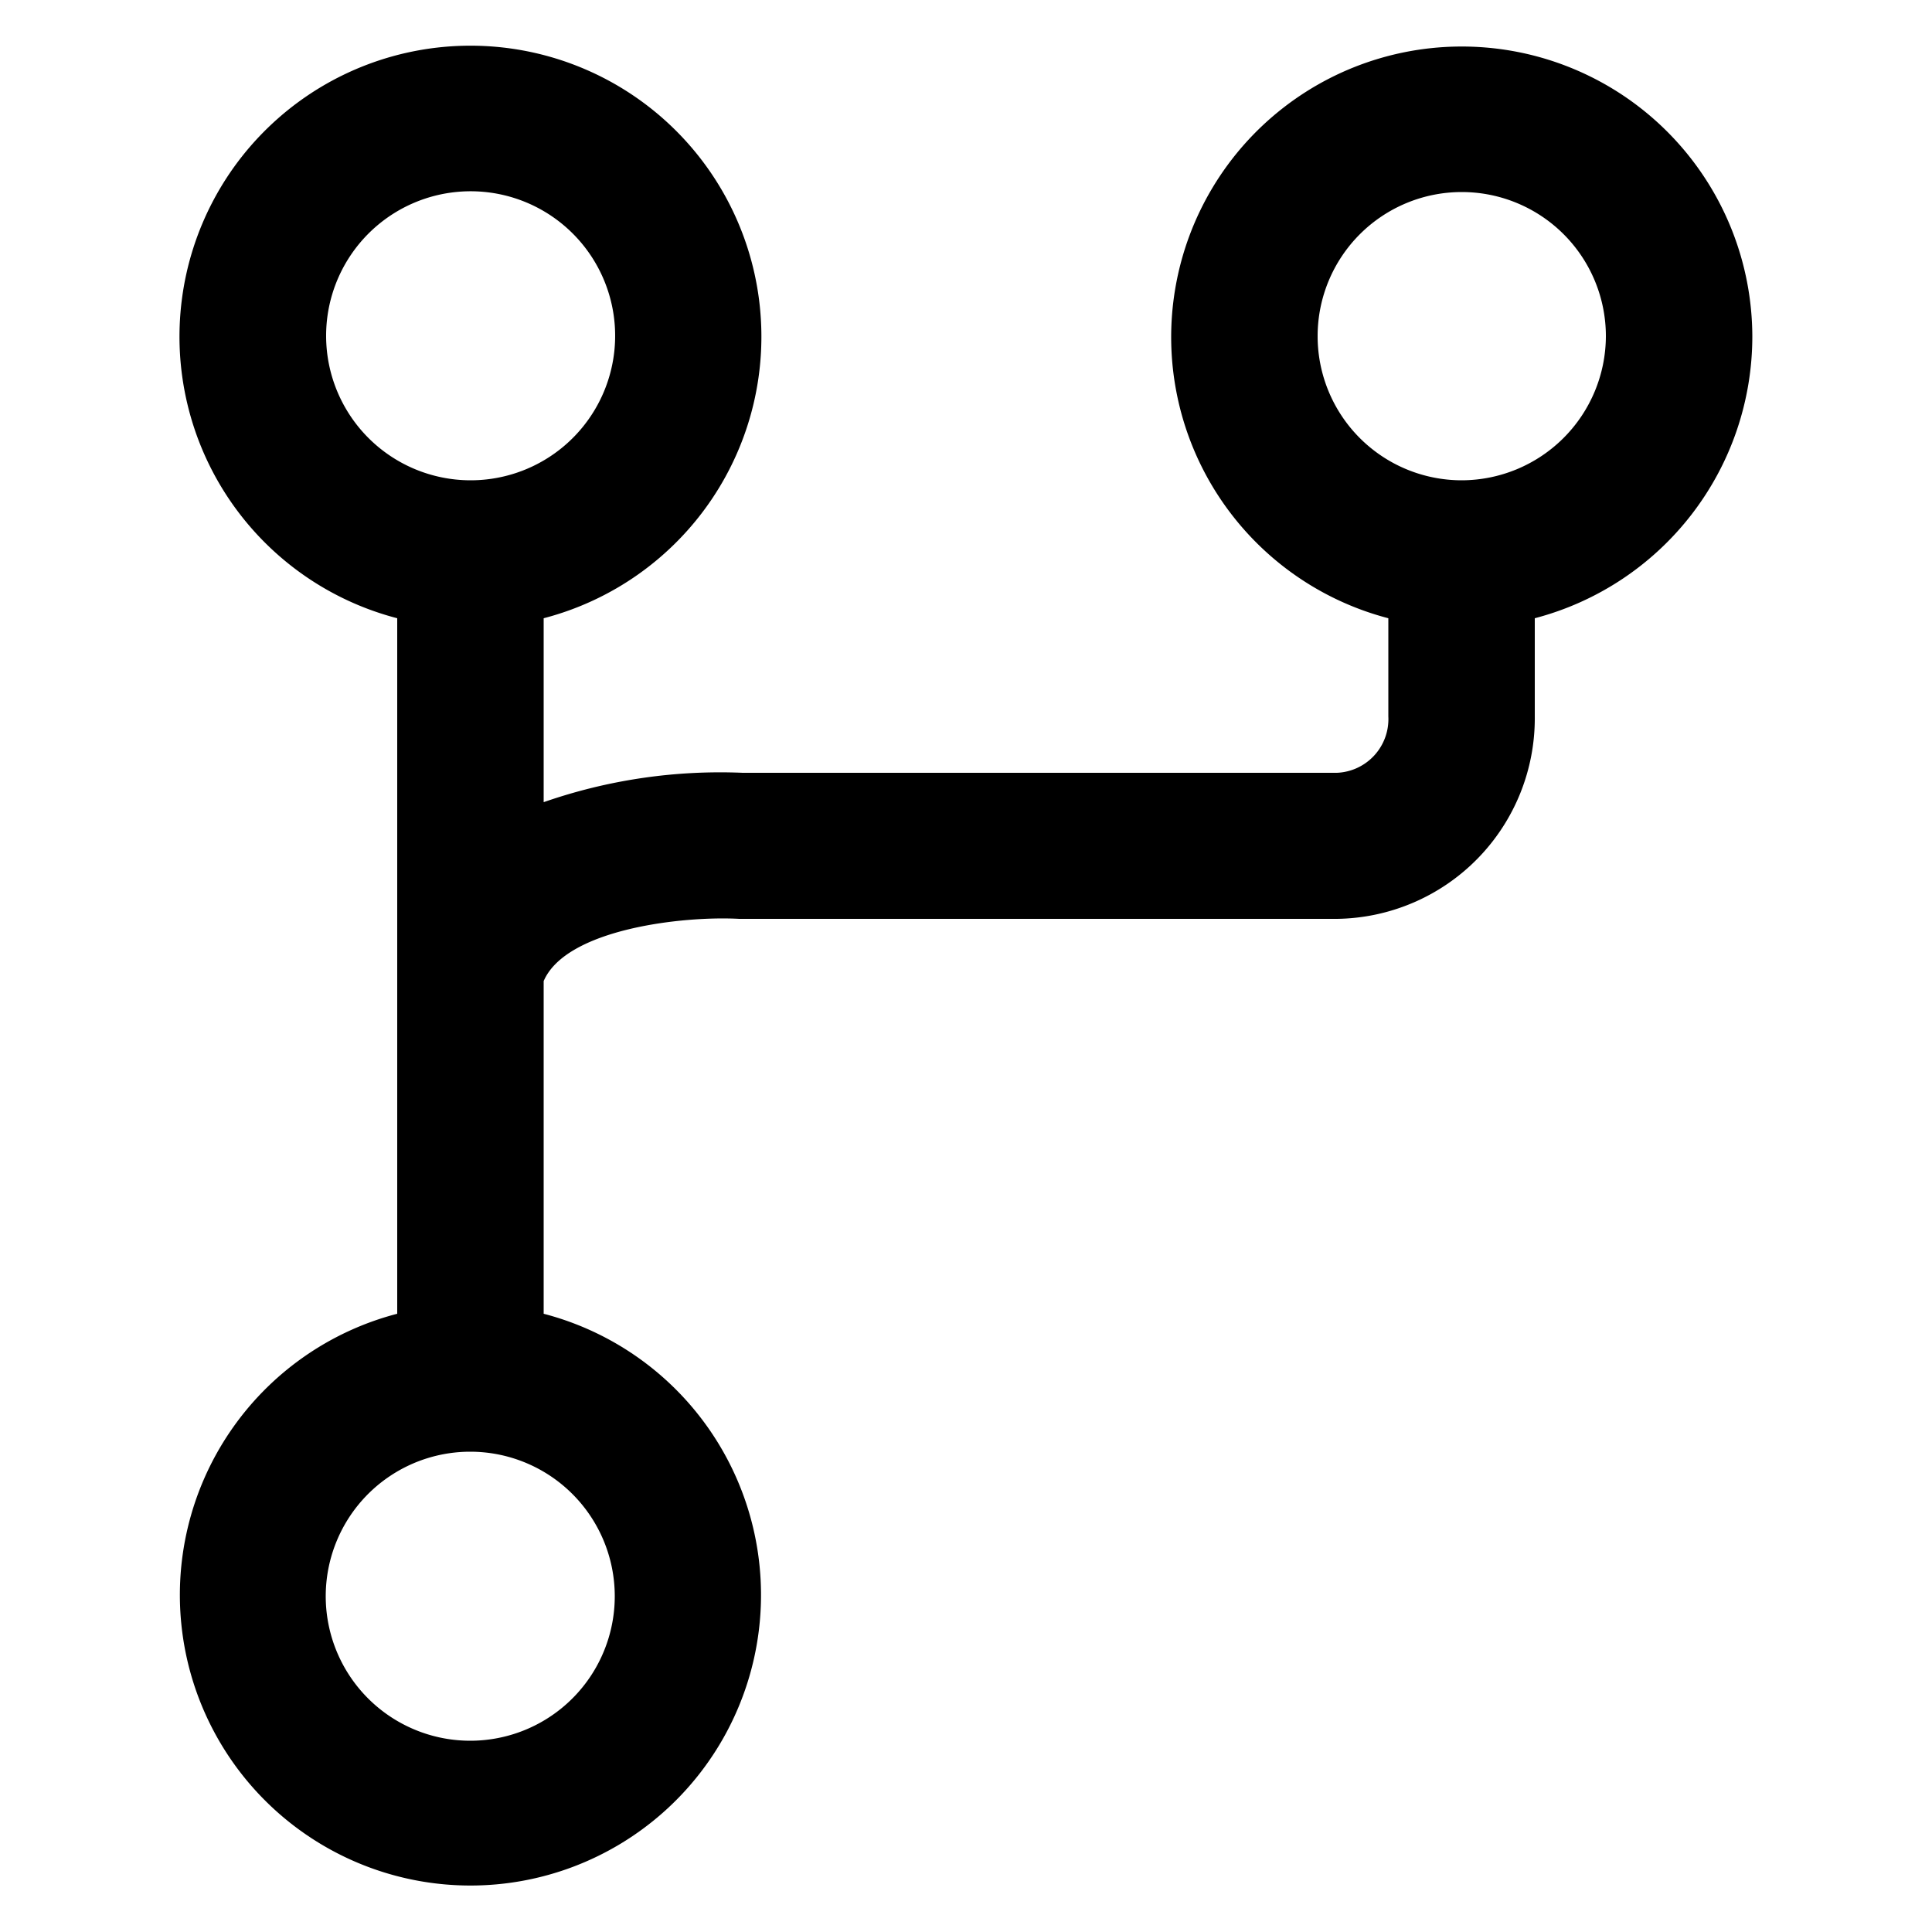 <svg id="Layer_1" data-name="Layer 1" xmlns="http://www.w3.org/2000/svg" viewBox="0 0 50 50"><path d="M45.35,8.7A7.52,7.52,0,1,0,35.93,16v2.54A1.39,1.39,0,0,1,34.6,20L19.22,20a13.89,13.89,0,0,0-5.15.76V16a7.53,7.53,0,1,0-3.79,0V34a7.52,7.52,0,1,0,3.79,0V25.39c.58-1.35,3.61-1.69,5.06-1.61l15.47,0a5.19,5.19,0,0,0,5.12-5.23V16A7.54,7.54,0,0,0,45.35,8.7ZM8.44,8.7a3.74,3.74,0,1,1,3.73,3.73A3.74,3.74,0,0,1,8.44,8.7Zm7.47,32.6a3.74,3.74,0,1,1-3.74-3.73A3.74,3.74,0,0,1,15.91,41.3ZM37.83,12.43A3.73,3.73,0,1,1,41.56,8.7,3.74,3.74,0,0,1,37.83,12.43Z"/></svg>
